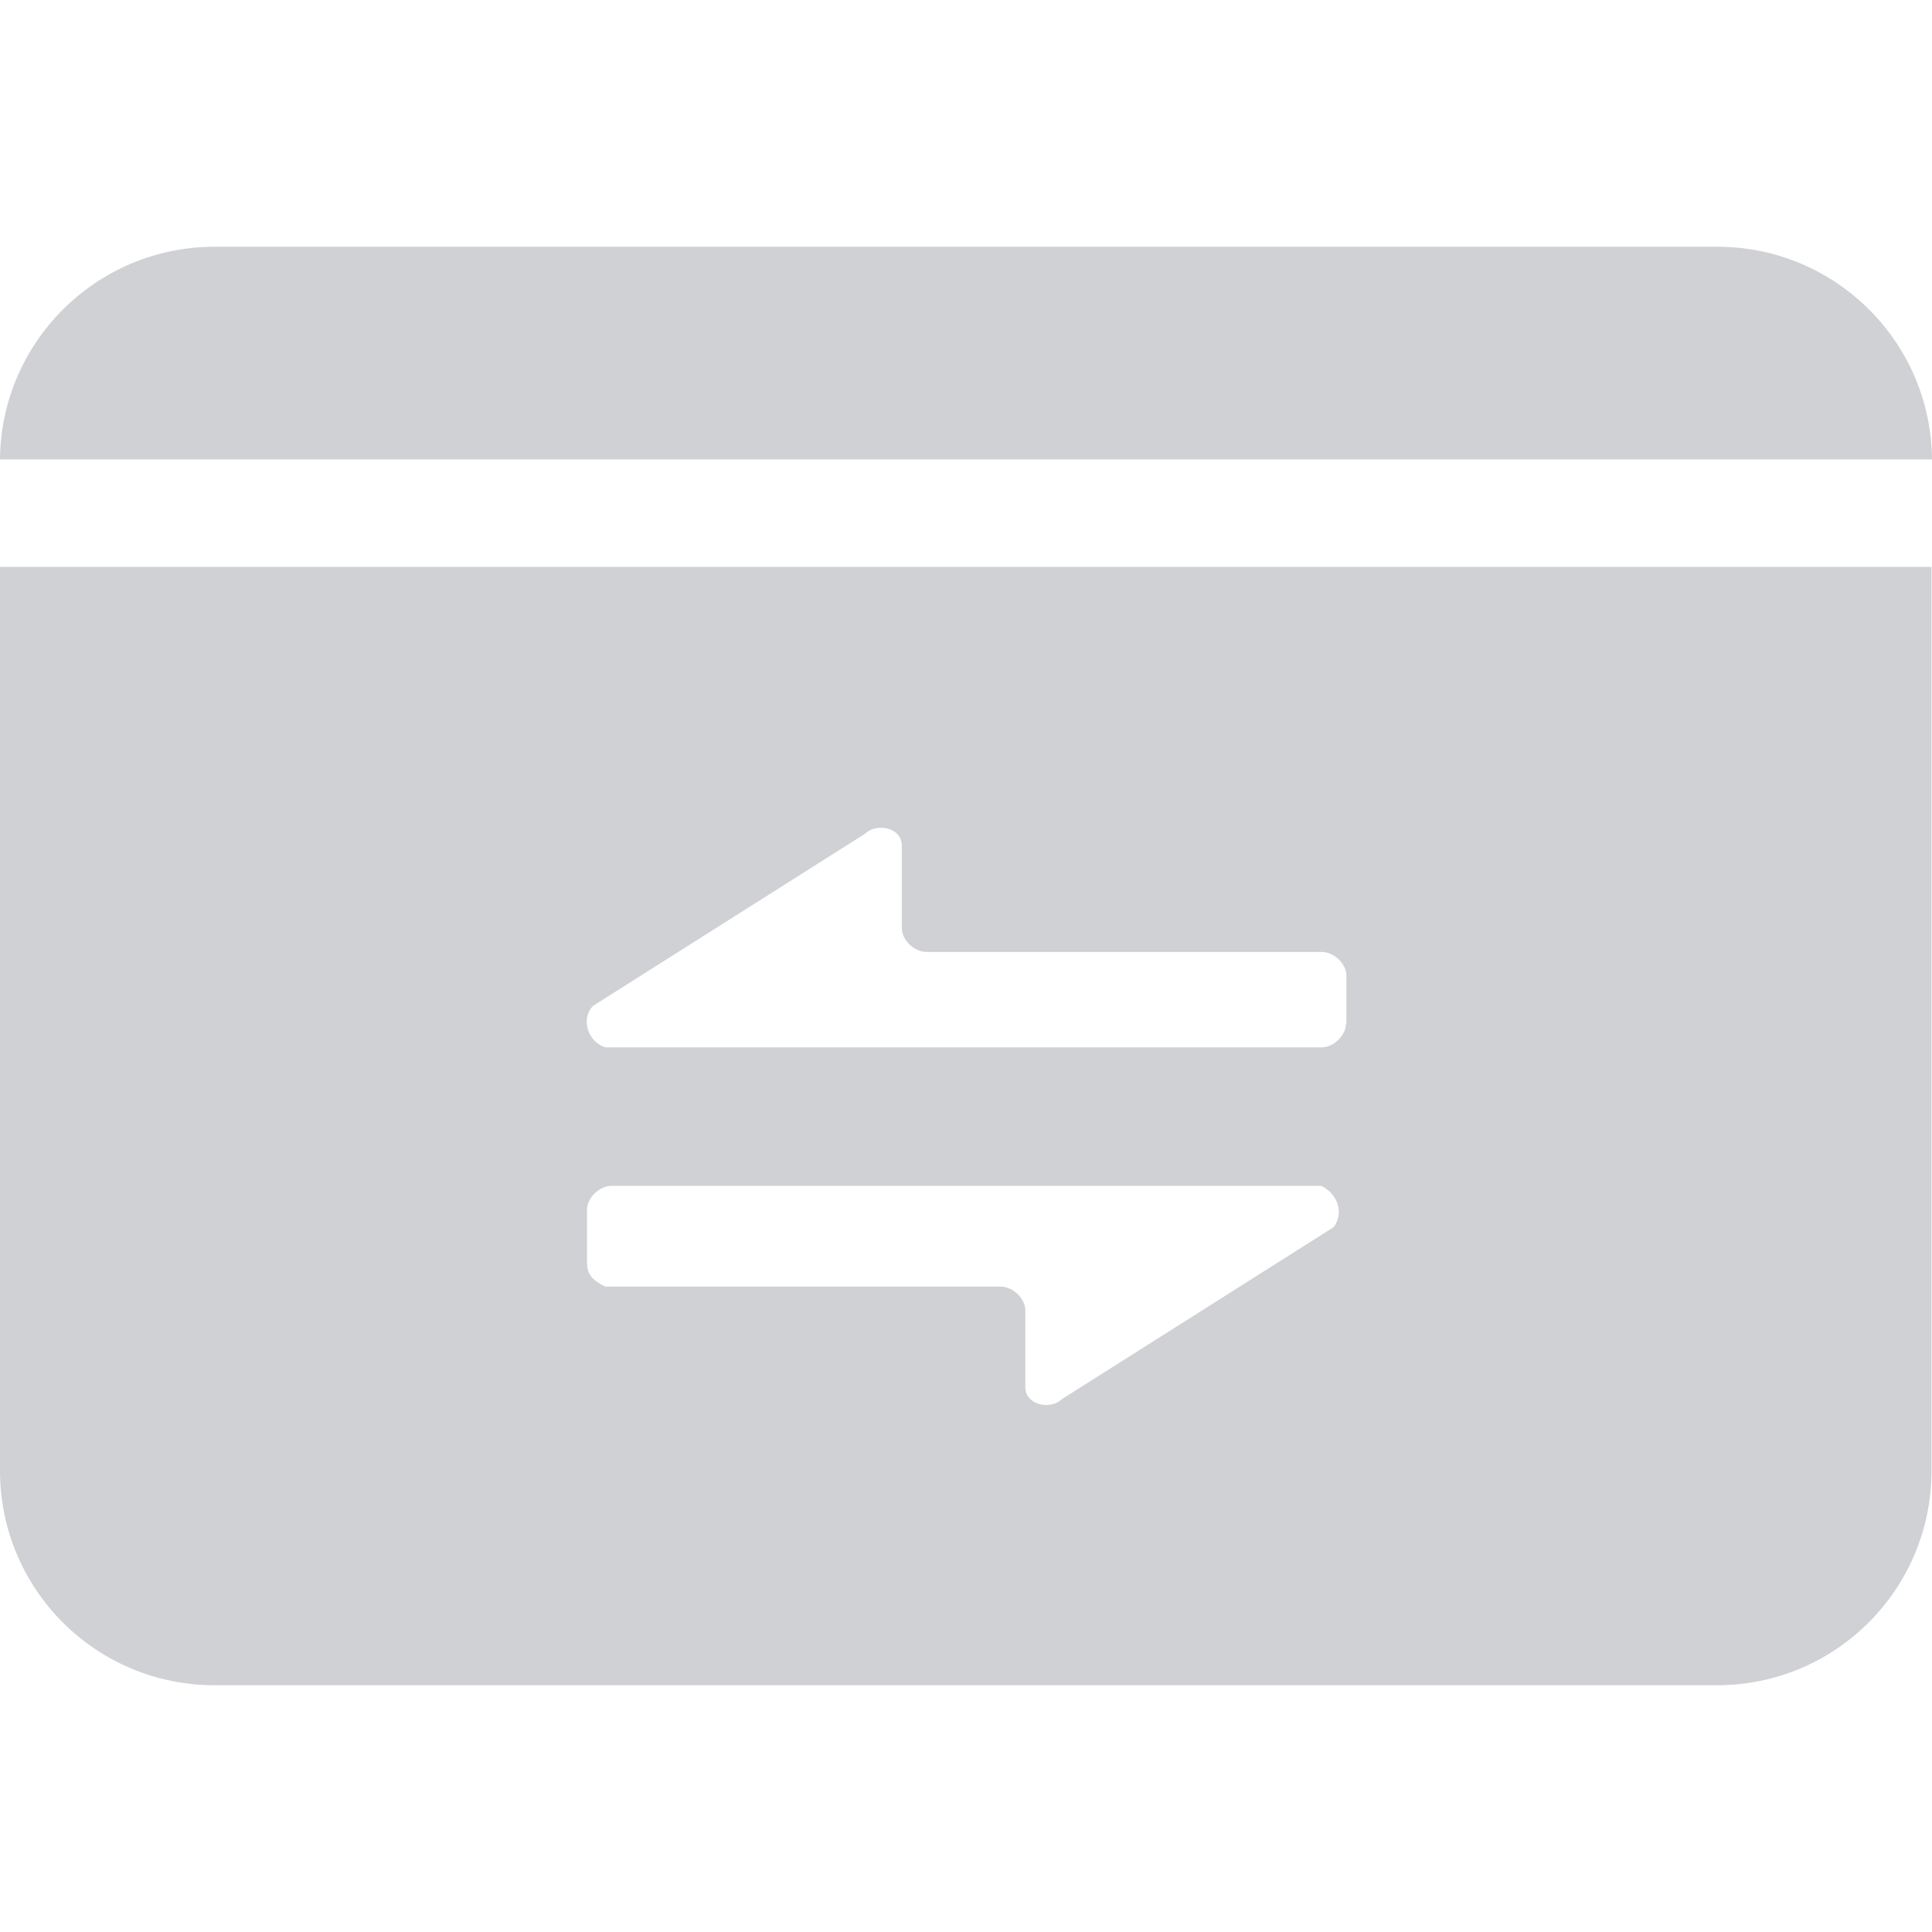 <svg t="1724058658894" class="icon" viewBox="0 0 1024 1024" version="1.1"
    xmlns="http://www.w3.org/2000/svg" p-id="3973" width="32" height="32">
    <path
        d="M910.28 130.79H113.72C51.34 130.79 0.51 181.1 0 243.48h1024c-0.51-62.38-51.34-112.69-113.72-112.69zM0 300.47v479.02c0 62.89 50.83 113.72 113.72 113.72h796.3c62.89 0 113.72-50.83 113.72-113.72V300.47H0z m706.97 349.89l-144.02 91.13c-6.41 6.16-19.51 3.08-19.51-6.16v-40.82c0-6.16-6.42-12.58-13.09-12.58H320.88c-6.42-3.08-9.75-6.16-9.75-12.58v-28.24c0-6.16 6.41-12.58 13.09-12.58H700.3c6.67 3.1 13.09 12.34 6.67 21.83z m6.42-107.81c0 6.16-6.42 12.58-13.09 12.58H320.88c-9.75-3.08-13.09-15.66-6.42-22.08l144.01-91.13c6.42-6.16 19.51-3.08 19.51 6.16v43.89c0 6.16 6.42 12.58 13.09 12.58h209.47c6.42 0 13.09 6.16 13.09 12.58v25.42h-0.24z m0 0"
        p-id="3974" fill="#CFD1D4"></path>
</svg>
